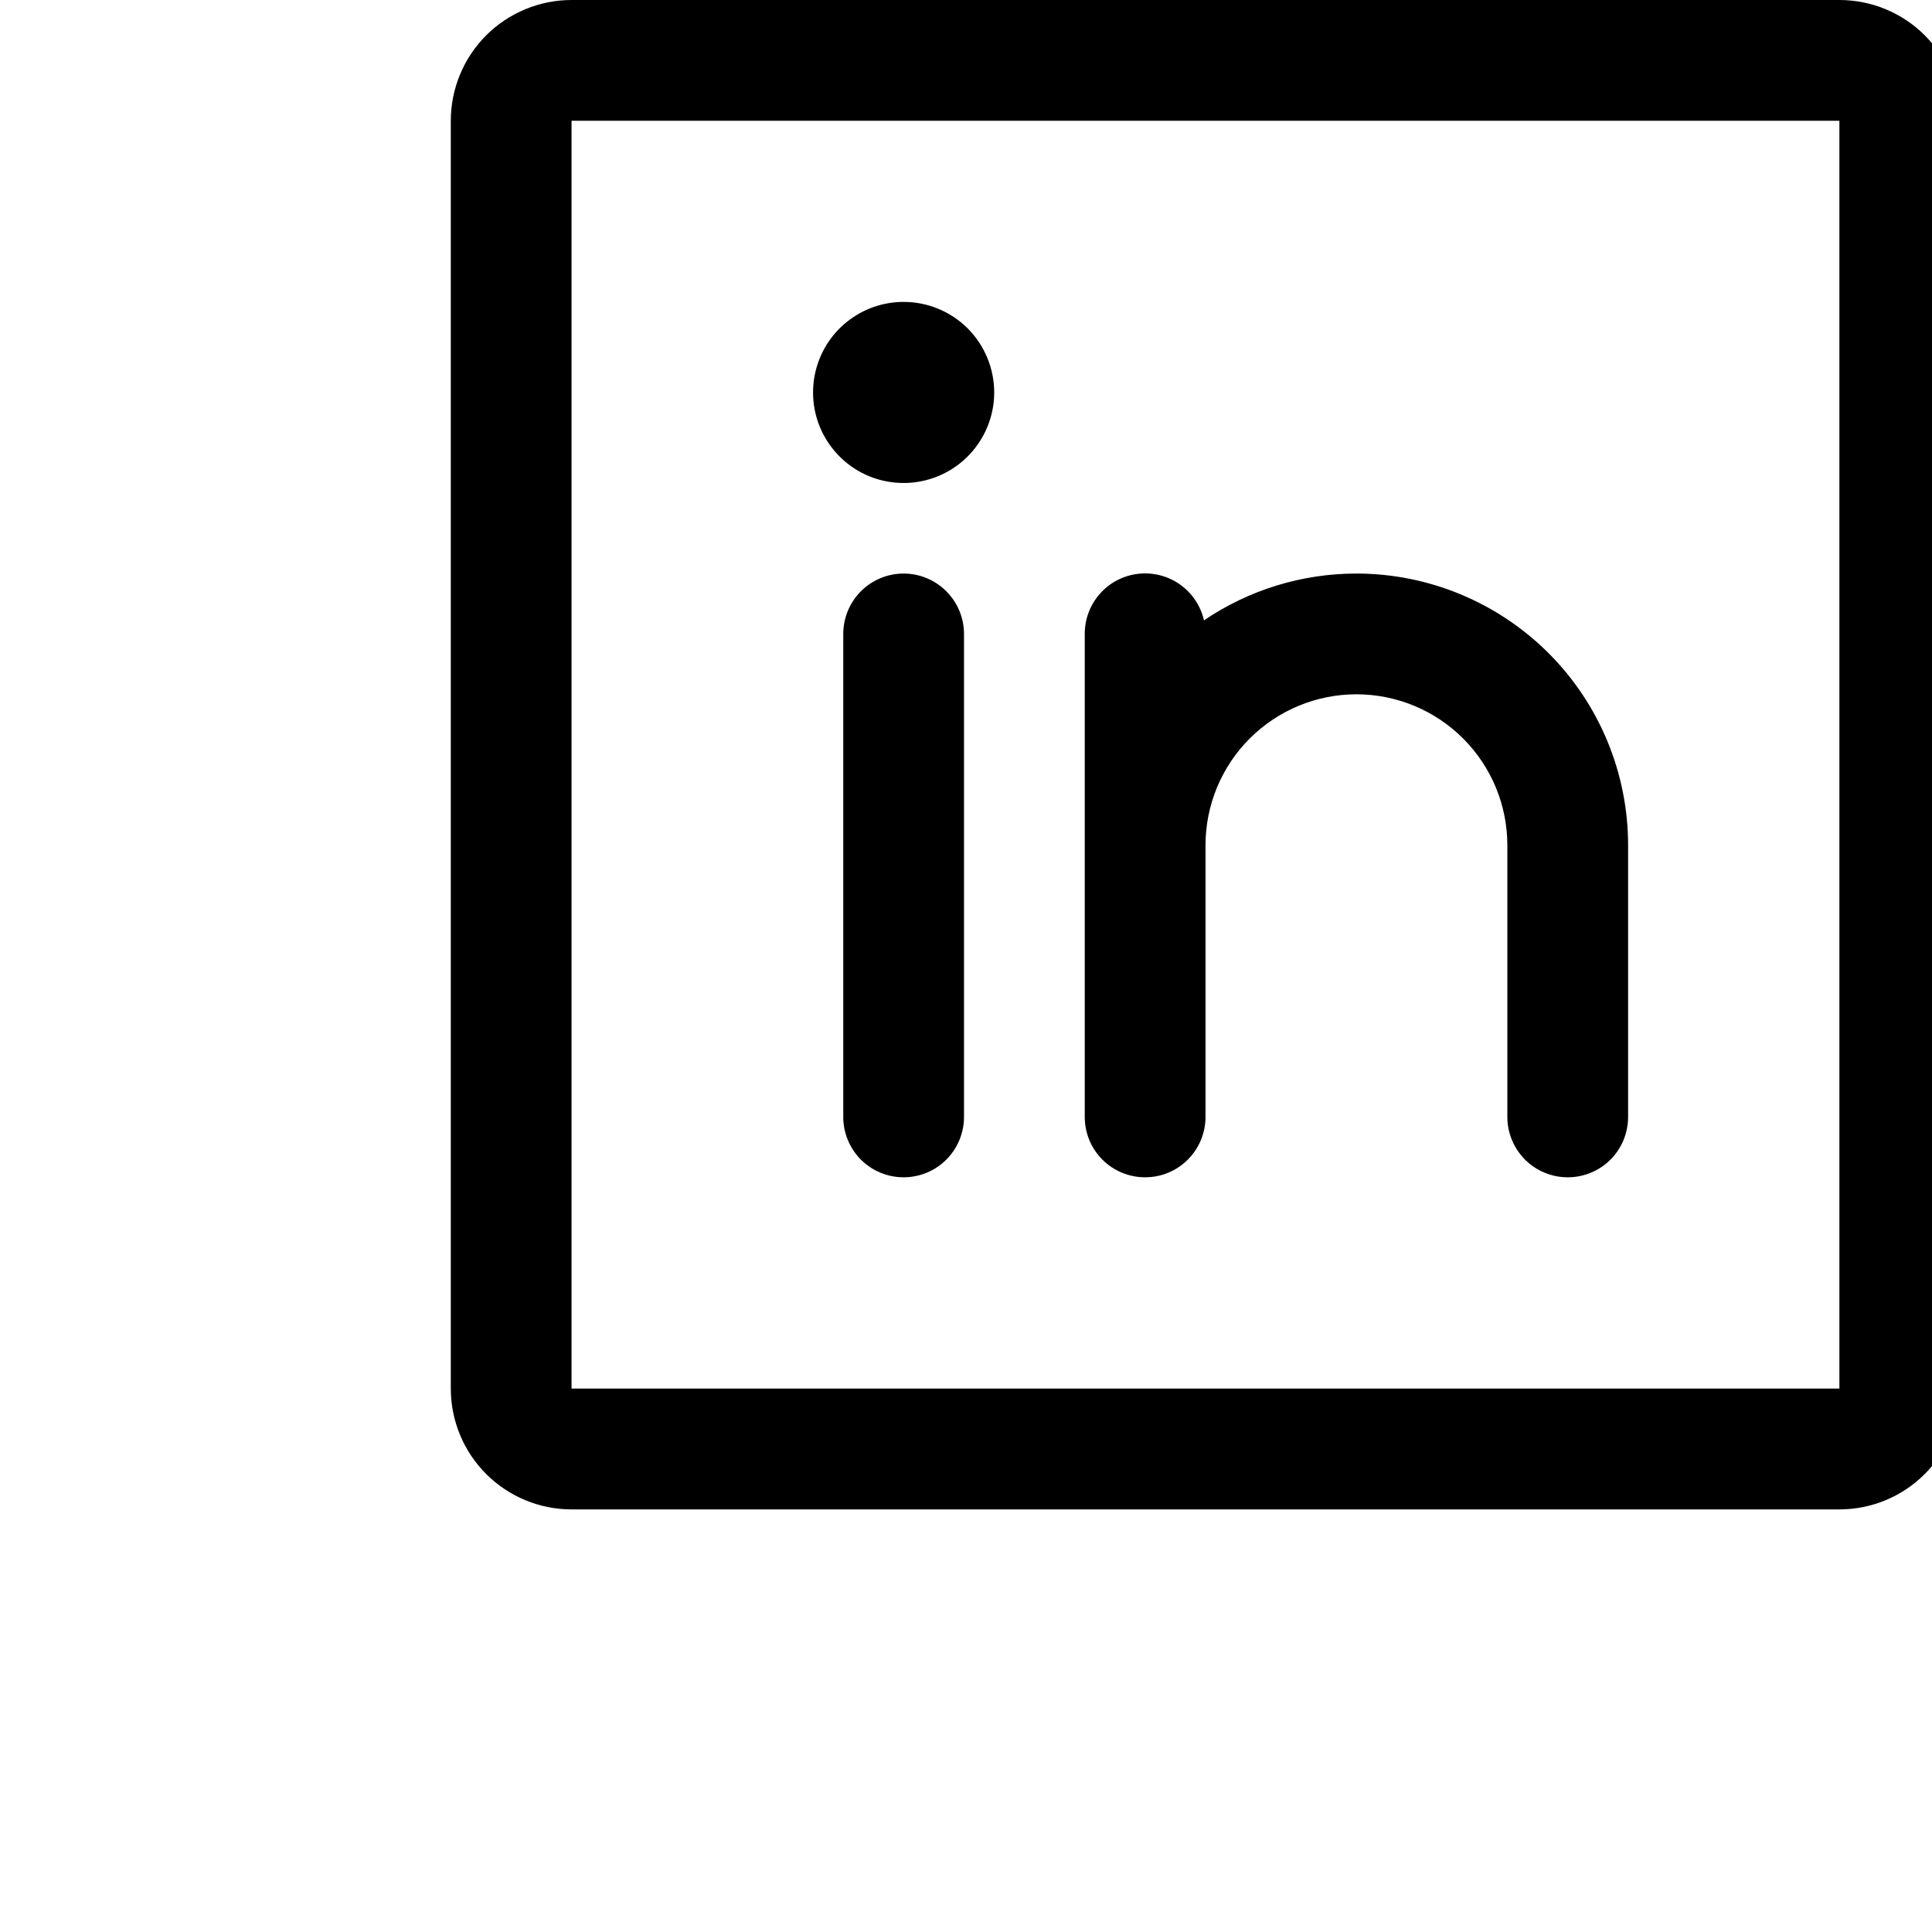 <svg width="30" height="30" viewBox="0 0 30 30" fill="none" xmlns="http://www.w3.org/2000/svg">
<g clip-path="url(#clip0_21_184)">
<path d="M15.438 6.094C15.438 6.372 15.355 6.644 15.2 6.875C15.046 7.106 14.826 7.287 14.569 7.393C14.312 7.499 14.03 7.527 13.757 7.473C13.484 7.419 13.233 7.285 13.037 7.088C12.84 6.891 12.706 6.641 12.652 6.368C12.598 6.095 12.626 5.813 12.732 5.556C12.838 5.299 13.019 5.079 13.25 4.925C13.481 4.77 13.753 4.688 14.031 4.688C14.404 4.688 14.762 4.836 15.026 5.099C15.289 5.363 15.438 5.721 15.438 6.094ZM30.438 1.875V21.562C30.438 22.06 30.24 22.537 29.888 22.888C29.537 23.24 29.06 23.438 28.562 23.438H8.875C8.378 23.438 7.901 23.24 7.549 22.888C7.198 22.537 7 22.06 7 21.562V1.875C7 1.378 7.198 0.901 7.549 0.549C7.901 0.198 8.378 0 8.875 0H28.562C29.06 0 29.537 0.198 29.888 0.549C30.24 0.901 30.438 1.378 30.438 1.875ZM28.562 21.562V1.875H8.875V21.562H28.562ZM14.031 8.906C13.783 8.906 13.544 9.005 13.368 9.181C13.193 9.357 13.094 9.595 13.094 9.844V17.344C13.094 17.592 13.193 17.831 13.368 18.007C13.544 18.183 13.783 18.281 14.031 18.281C14.28 18.281 14.518 18.183 14.694 18.007C14.87 17.831 14.969 17.592 14.969 17.344V9.844C14.969 9.595 14.87 9.357 14.694 9.181C14.518 9.005 14.28 8.906 14.031 8.906ZM21.062 8.906C20.218 8.906 19.394 9.159 18.695 9.633C18.644 9.408 18.512 9.21 18.323 9.076C18.135 8.943 17.904 8.884 17.675 8.91C17.446 8.936 17.234 9.045 17.081 9.218C16.928 9.39 16.843 9.613 16.844 9.844V17.344C16.844 17.592 16.942 17.831 17.118 18.007C17.294 18.183 17.533 18.281 17.781 18.281C18.03 18.281 18.268 18.183 18.444 18.007C18.62 17.831 18.719 17.592 18.719 17.344V13.125C18.719 12.503 18.966 11.907 19.405 11.468C19.845 11.028 20.441 10.781 21.062 10.781C21.684 10.781 22.28 11.028 22.72 11.468C23.159 11.907 23.406 12.503 23.406 13.125V17.344C23.406 17.592 23.505 17.831 23.681 18.007C23.857 18.183 24.095 18.281 24.344 18.281C24.592 18.281 24.831 18.183 25.007 18.007C25.183 17.831 25.281 17.592 25.281 17.344V13.125C25.281 12.006 24.837 10.933 24.046 10.142C23.254 9.351 22.181 8.906 21.062 8.906Z" fill="black"/>
</g>
<defs>
<clipPath id="clip0_21_184">
<rect width="30" height="30" fill="white"/>
</clipPath>
</defs>
</svg>

